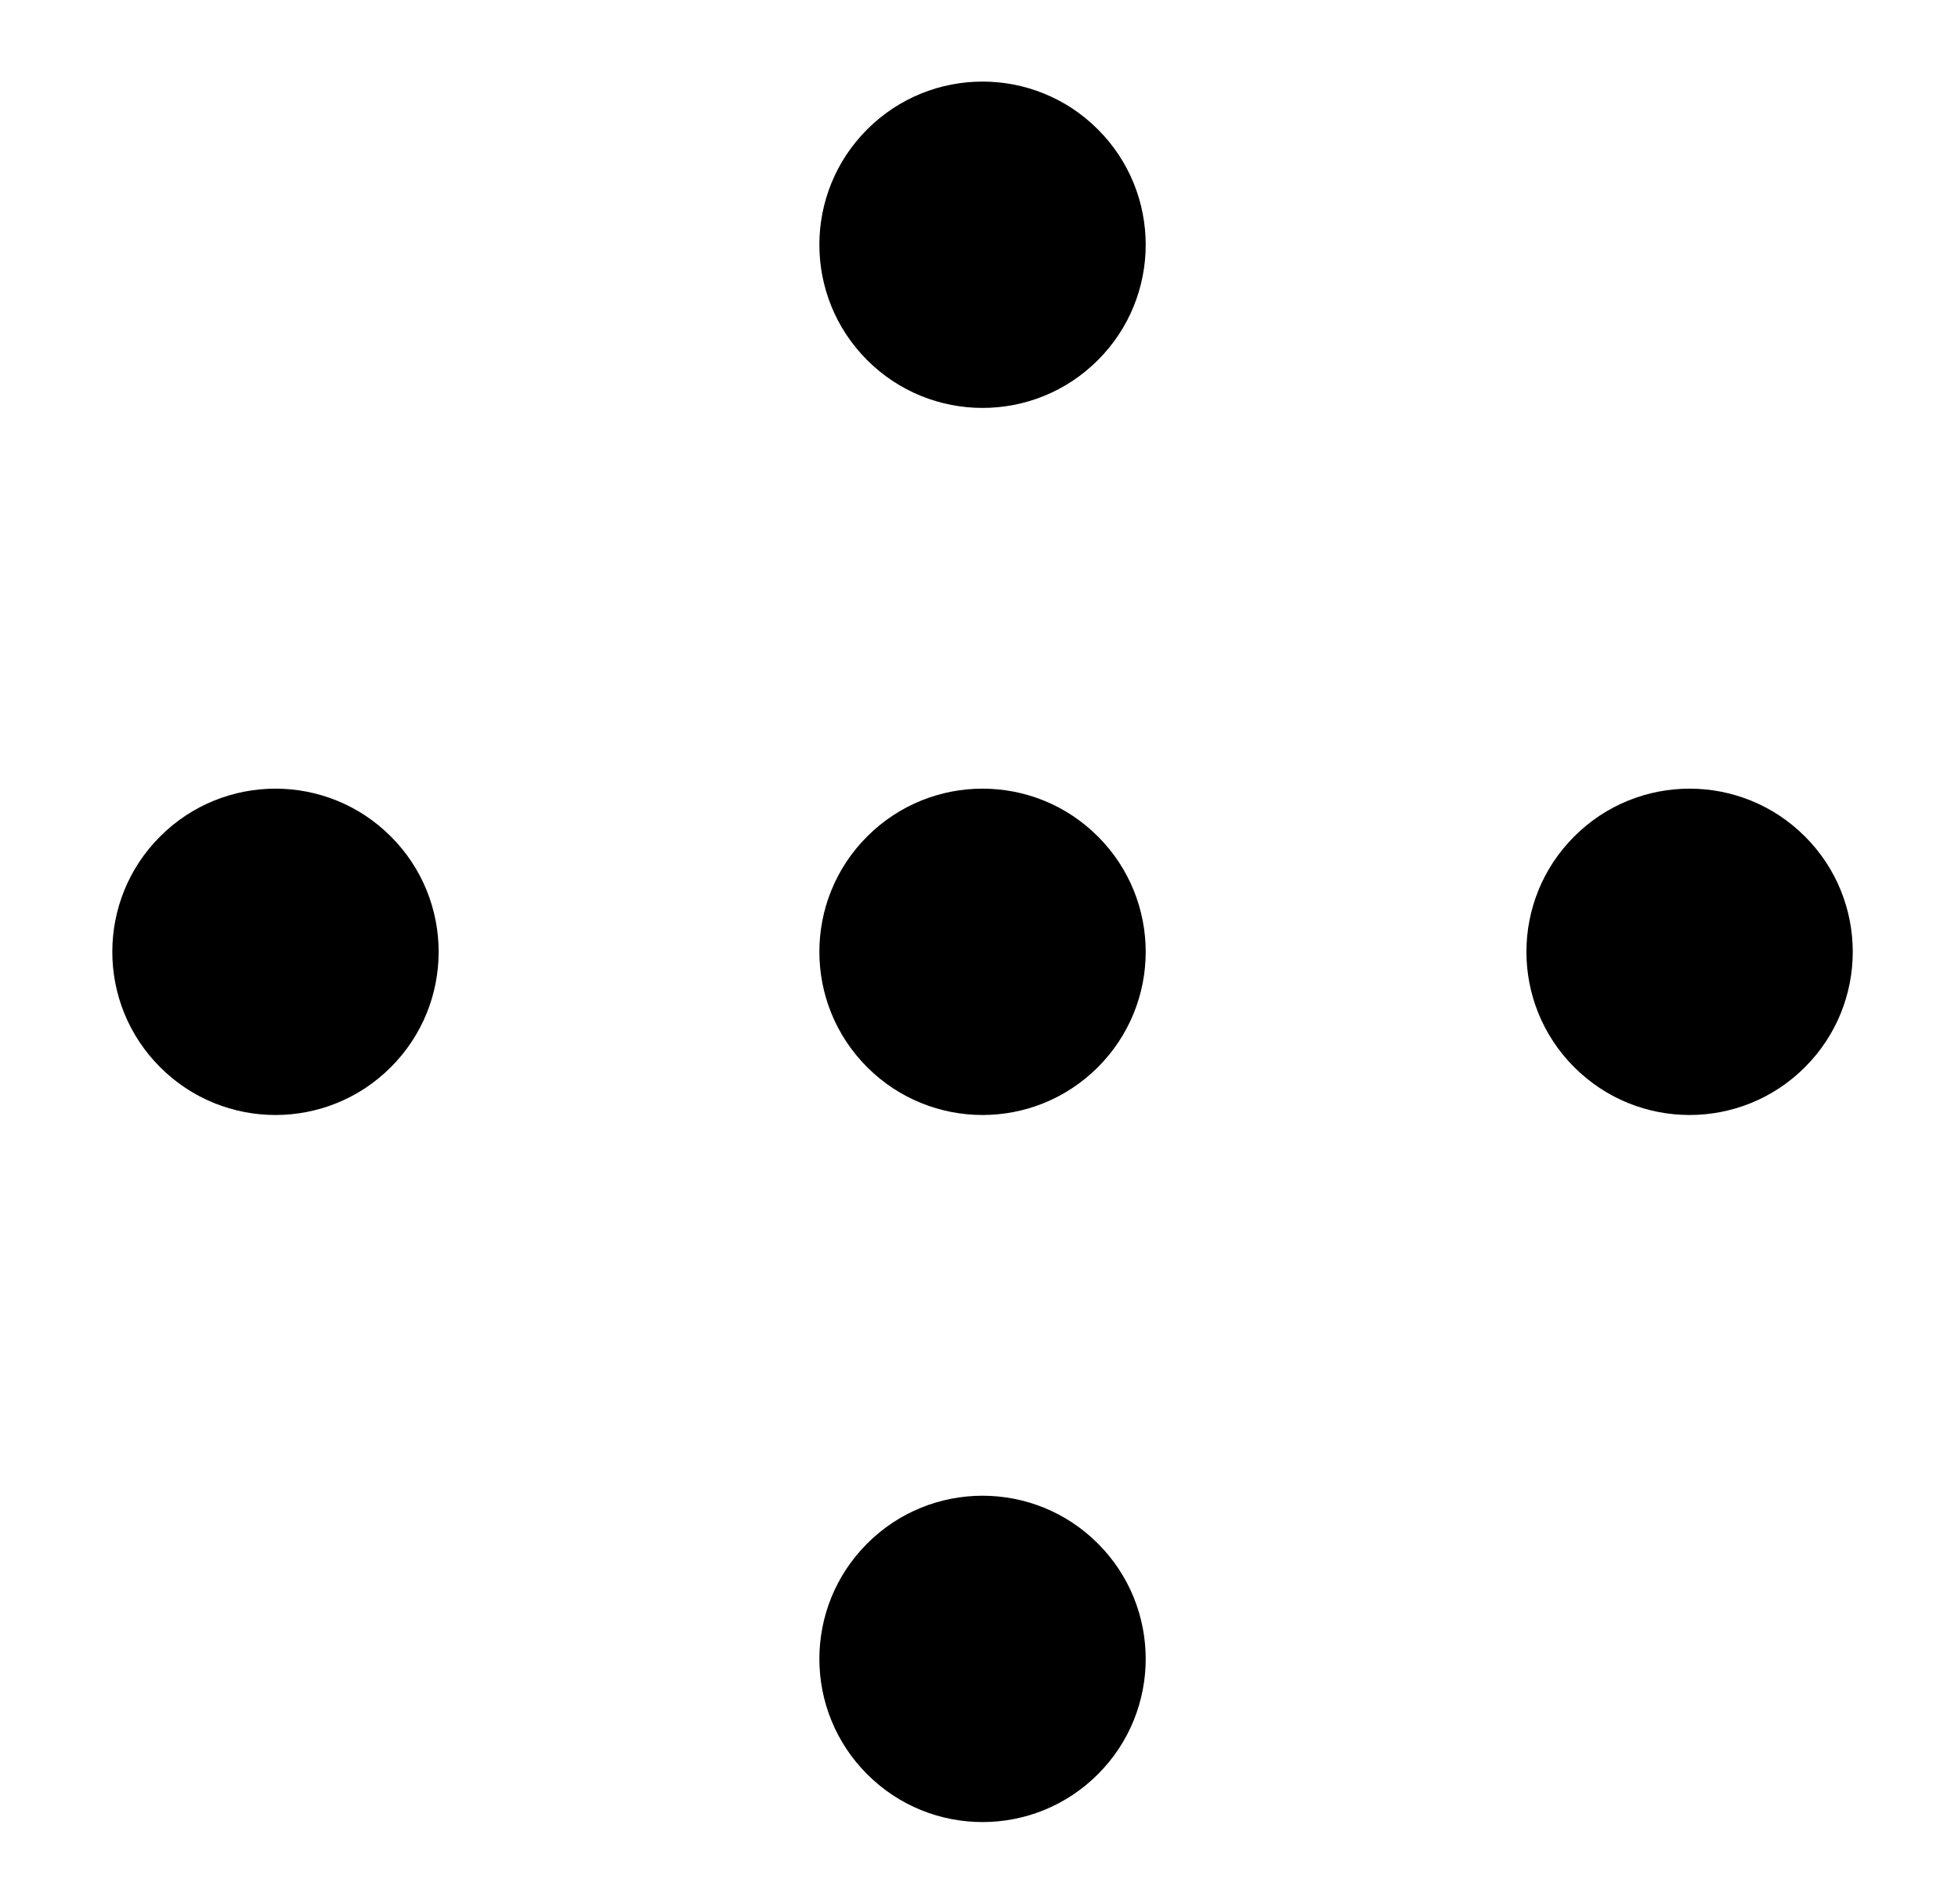 <svg width="36" height="35" viewBox="0 0 36 35" fill="none" xmlns="http://www.w3.org/2000/svg">
<path fill-rule="evenodd" clip-rule="evenodd" d="M20.186 6.621C21.358 5.45 21.358 3.55 20.186 2.379C19.015 1.207 17.115 1.207 15.944 2.379C14.772 3.55 14.772 5.45 15.944 6.621C17.115 7.793 19.015 7.793 20.186 6.621Z" fill="black"/>
<path fill-rule="evenodd" clip-rule="evenodd" d="M20.186 19.621C21.358 18.45 21.358 16.55 20.186 15.379C19.015 14.207 17.115 14.207 15.944 15.379C14.772 16.55 14.772 18.45 15.944 19.621C17.115 20.793 19.015 20.793 20.186 19.621Z" fill="black"/>
<path fill-rule="evenodd" clip-rule="evenodd" d="M33.186 19.621C34.358 18.45 34.358 16.55 33.186 15.379C32.015 14.207 30.115 14.207 28.944 15.379C27.772 16.55 27.772 18.45 28.944 19.621C30.115 20.793 32.015 20.793 33.186 19.621Z" fill="black"/>
<path fill-rule="evenodd" clip-rule="evenodd" d="M7.186 19.621C8.358 18.45 8.358 16.55 7.186 15.379C6.015 14.207 4.115 14.207 2.944 15.379C1.772 16.55 1.772 18.45 2.944 19.621C4.115 20.793 6.015 20.793 7.186 19.621Z" fill="black"/>
<path fill-rule="evenodd" clip-rule="evenodd" d="M20.186 32.621C21.358 31.45 21.358 29.55 20.186 28.379C19.015 27.207 17.115 27.207 15.944 28.379C14.772 29.55 14.772 31.45 15.944 32.621C17.115 33.793 19.015 33.793 20.186 32.621Z" fill="black"/>
</svg>
